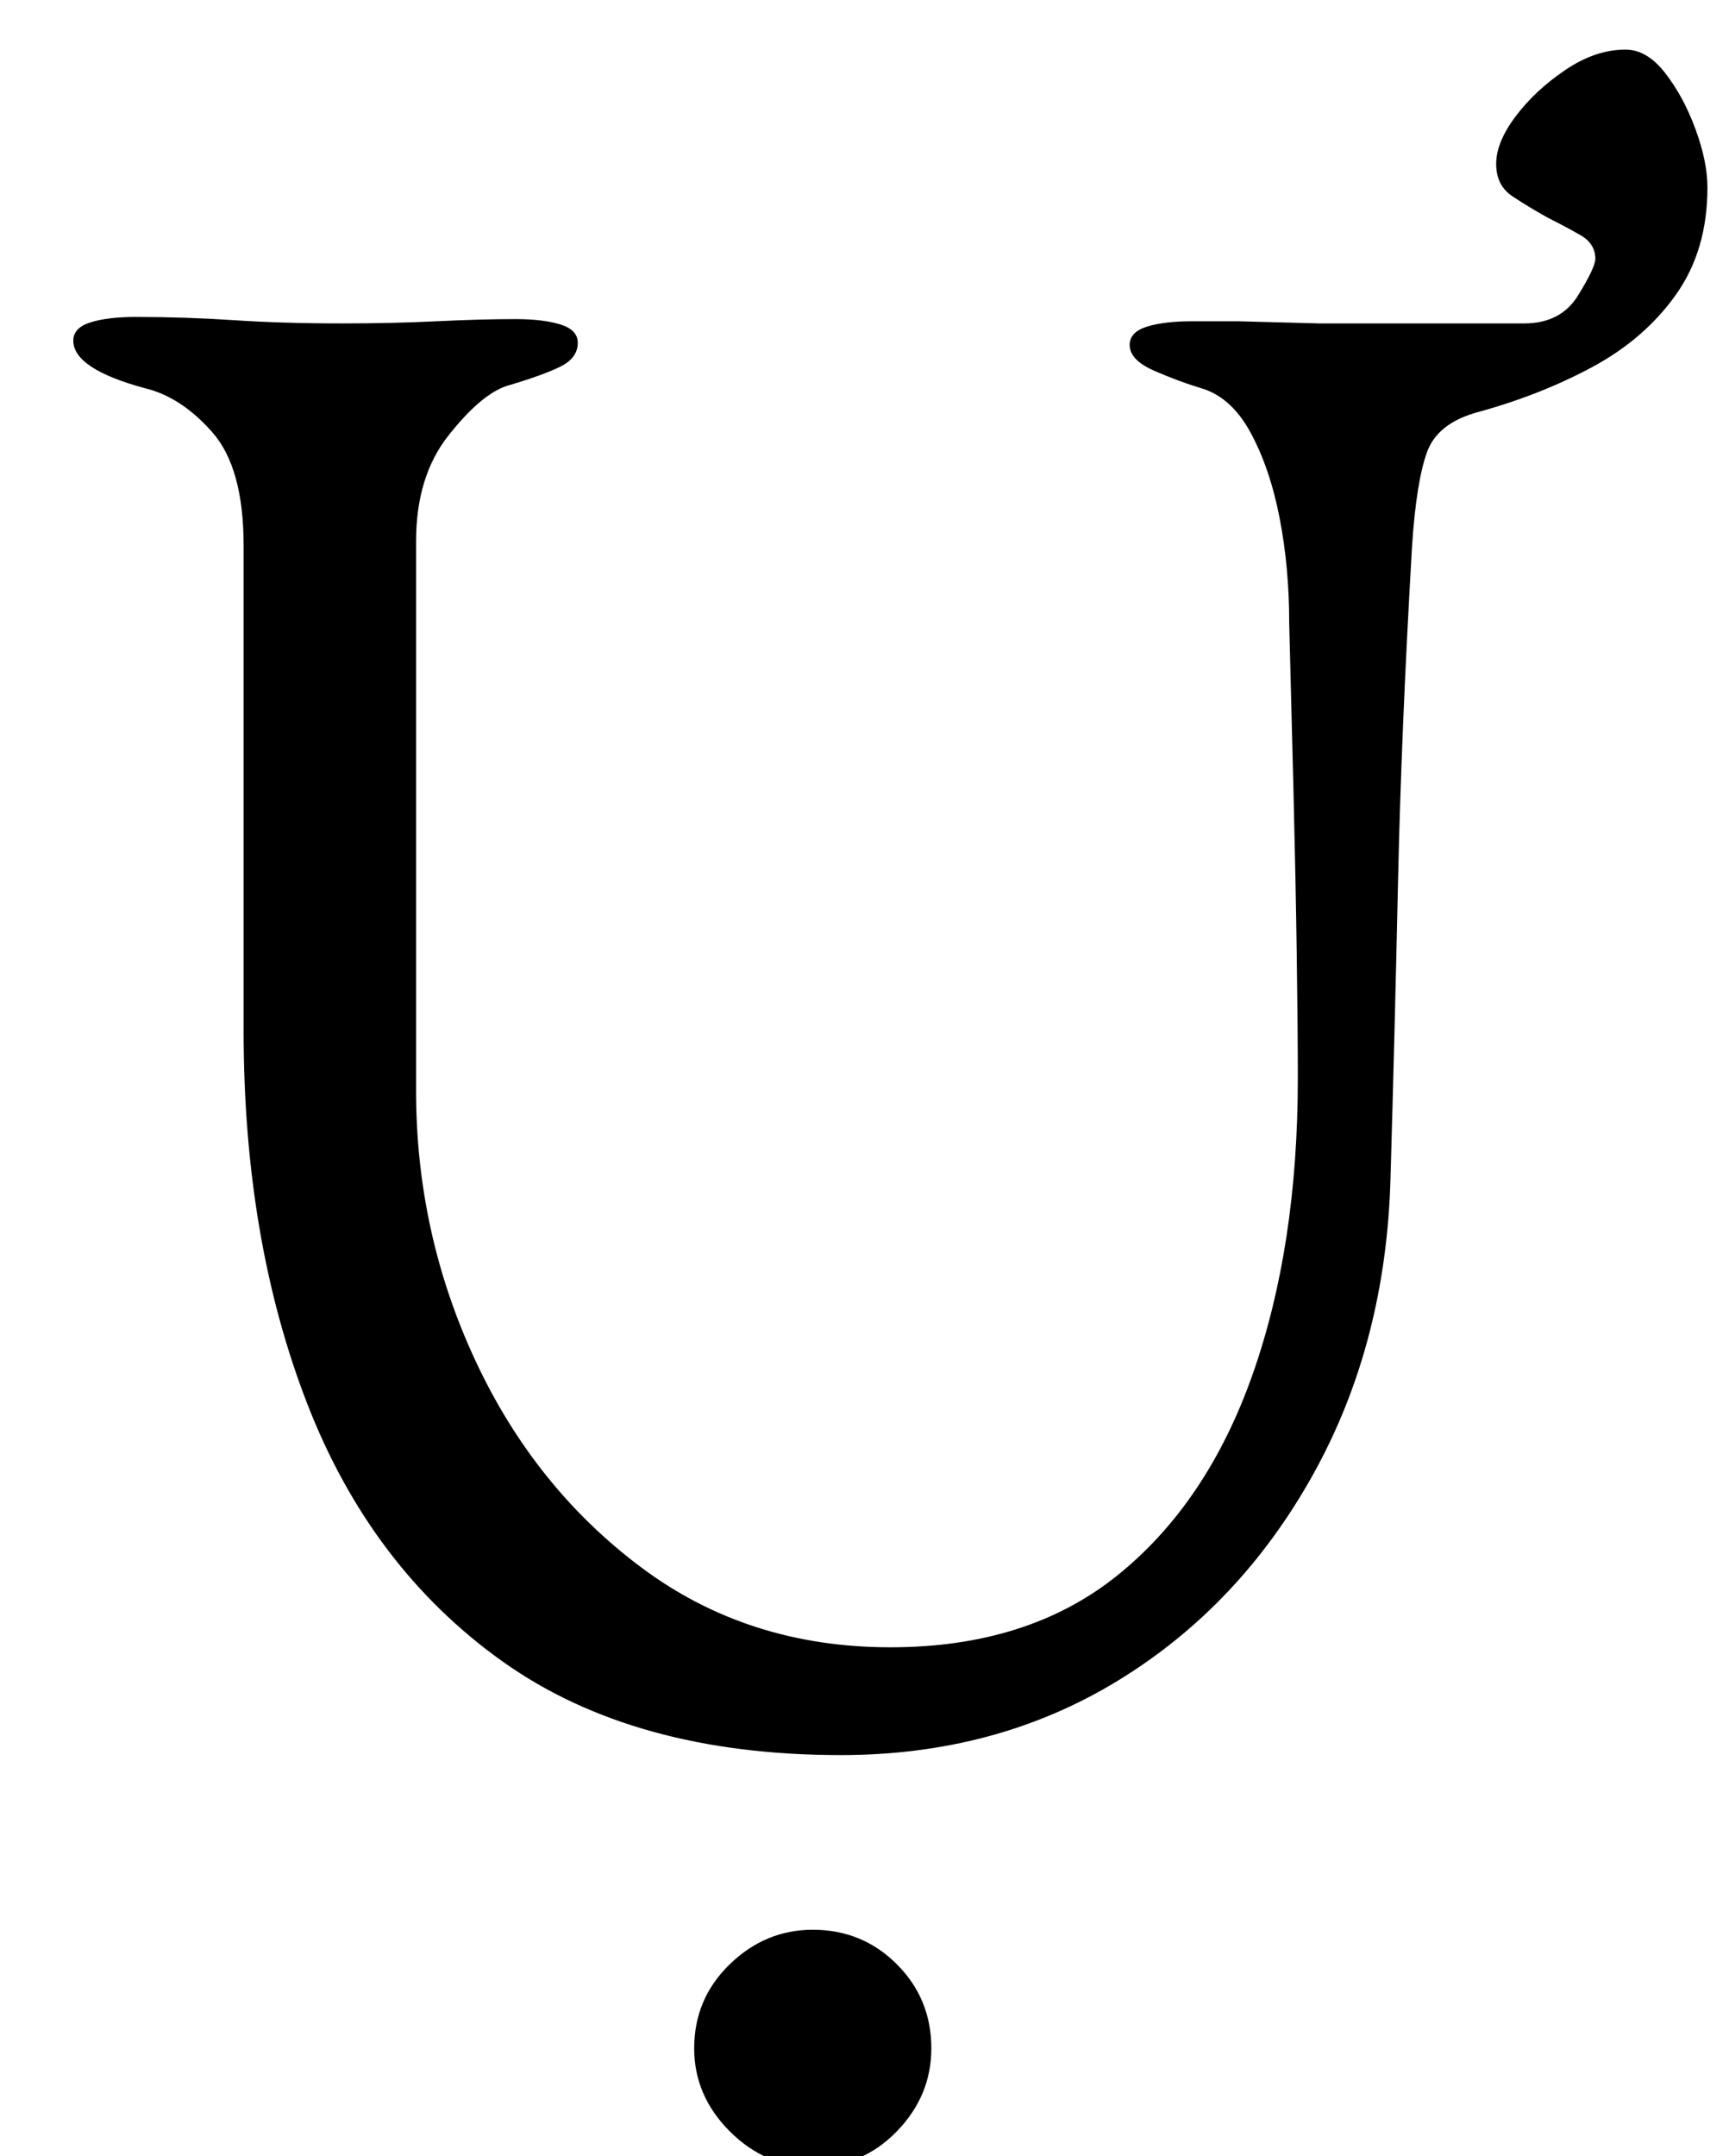 <?xml version="1.0" standalone="no"?>
<!DOCTYPE svg PUBLIC "-//W3C//DTD SVG 1.1//EN" "http://www.w3.org/Graphics/SVG/1.1/DTD/svg11.dtd" >
<svg xmlns="http://www.w3.org/2000/svg" xmlns:xlink="http://www.w3.org/1999/xlink" version="1.1" viewBox="-10 0 802 1000">
  <g transform="matrix(1 0 0 -1 0 800)">
   <path fill="currentColor"
d="M380 -14q-96 0 -157 43.5t-90.5 119.5t-29.5 173v225q0 36 -14.5 52.5t-31.5 20.5q-33 9 -33 22q0 6 8 8.5t21 2.5q23 0 45.5 -1.5t50.5 -1.5q23 0 43.5 1t36.5 1q13 0 21 -2.5t8 -8.5q0 -7 -8 -11t-25 -9q-12 -4 -27 -23t-15 -49v-255q0 -66 27.5 -125t77 -96t115.5 -37
q64 0 105.5 33.5t62.5 93t21 137.5q0 22 -0.5 57t-1.5 75.5t-2 78.5q0 26 -4.5 49t-13.5 39.5t-23 20.5q-10 3 -21.5 8t-11.5 12q0 6 8 8.5t21 2.5h21.5t18.5 -0.5t19 -0.5h95q17 0 25 13t8 17q0 7 -7 11t-15 8q-9 5 -16.5 10t-7.5 15t9 22t23 21.5t28 9.5q10 0 18.5 -11
t14 -26t5.5 -27q0 -29 -14.5 -49.5t-38.5 -33.5t-53 -21q-19 -5 -24 -18.5t-7 -43.5q-5 -86 -6.5 -155t-3.5 -138q-2 -77 -36 -138t-90.5 -95.5t-128.5 -34.5zM367 -205q-22 0 -38.5 16.5t-16.5 38.5q0 23 16.5 39t38.5 16q23 0 39 -16t16 -39q0 -22 -16 -38.5t-39 -16.5z
" />
  </g>

</svg>

